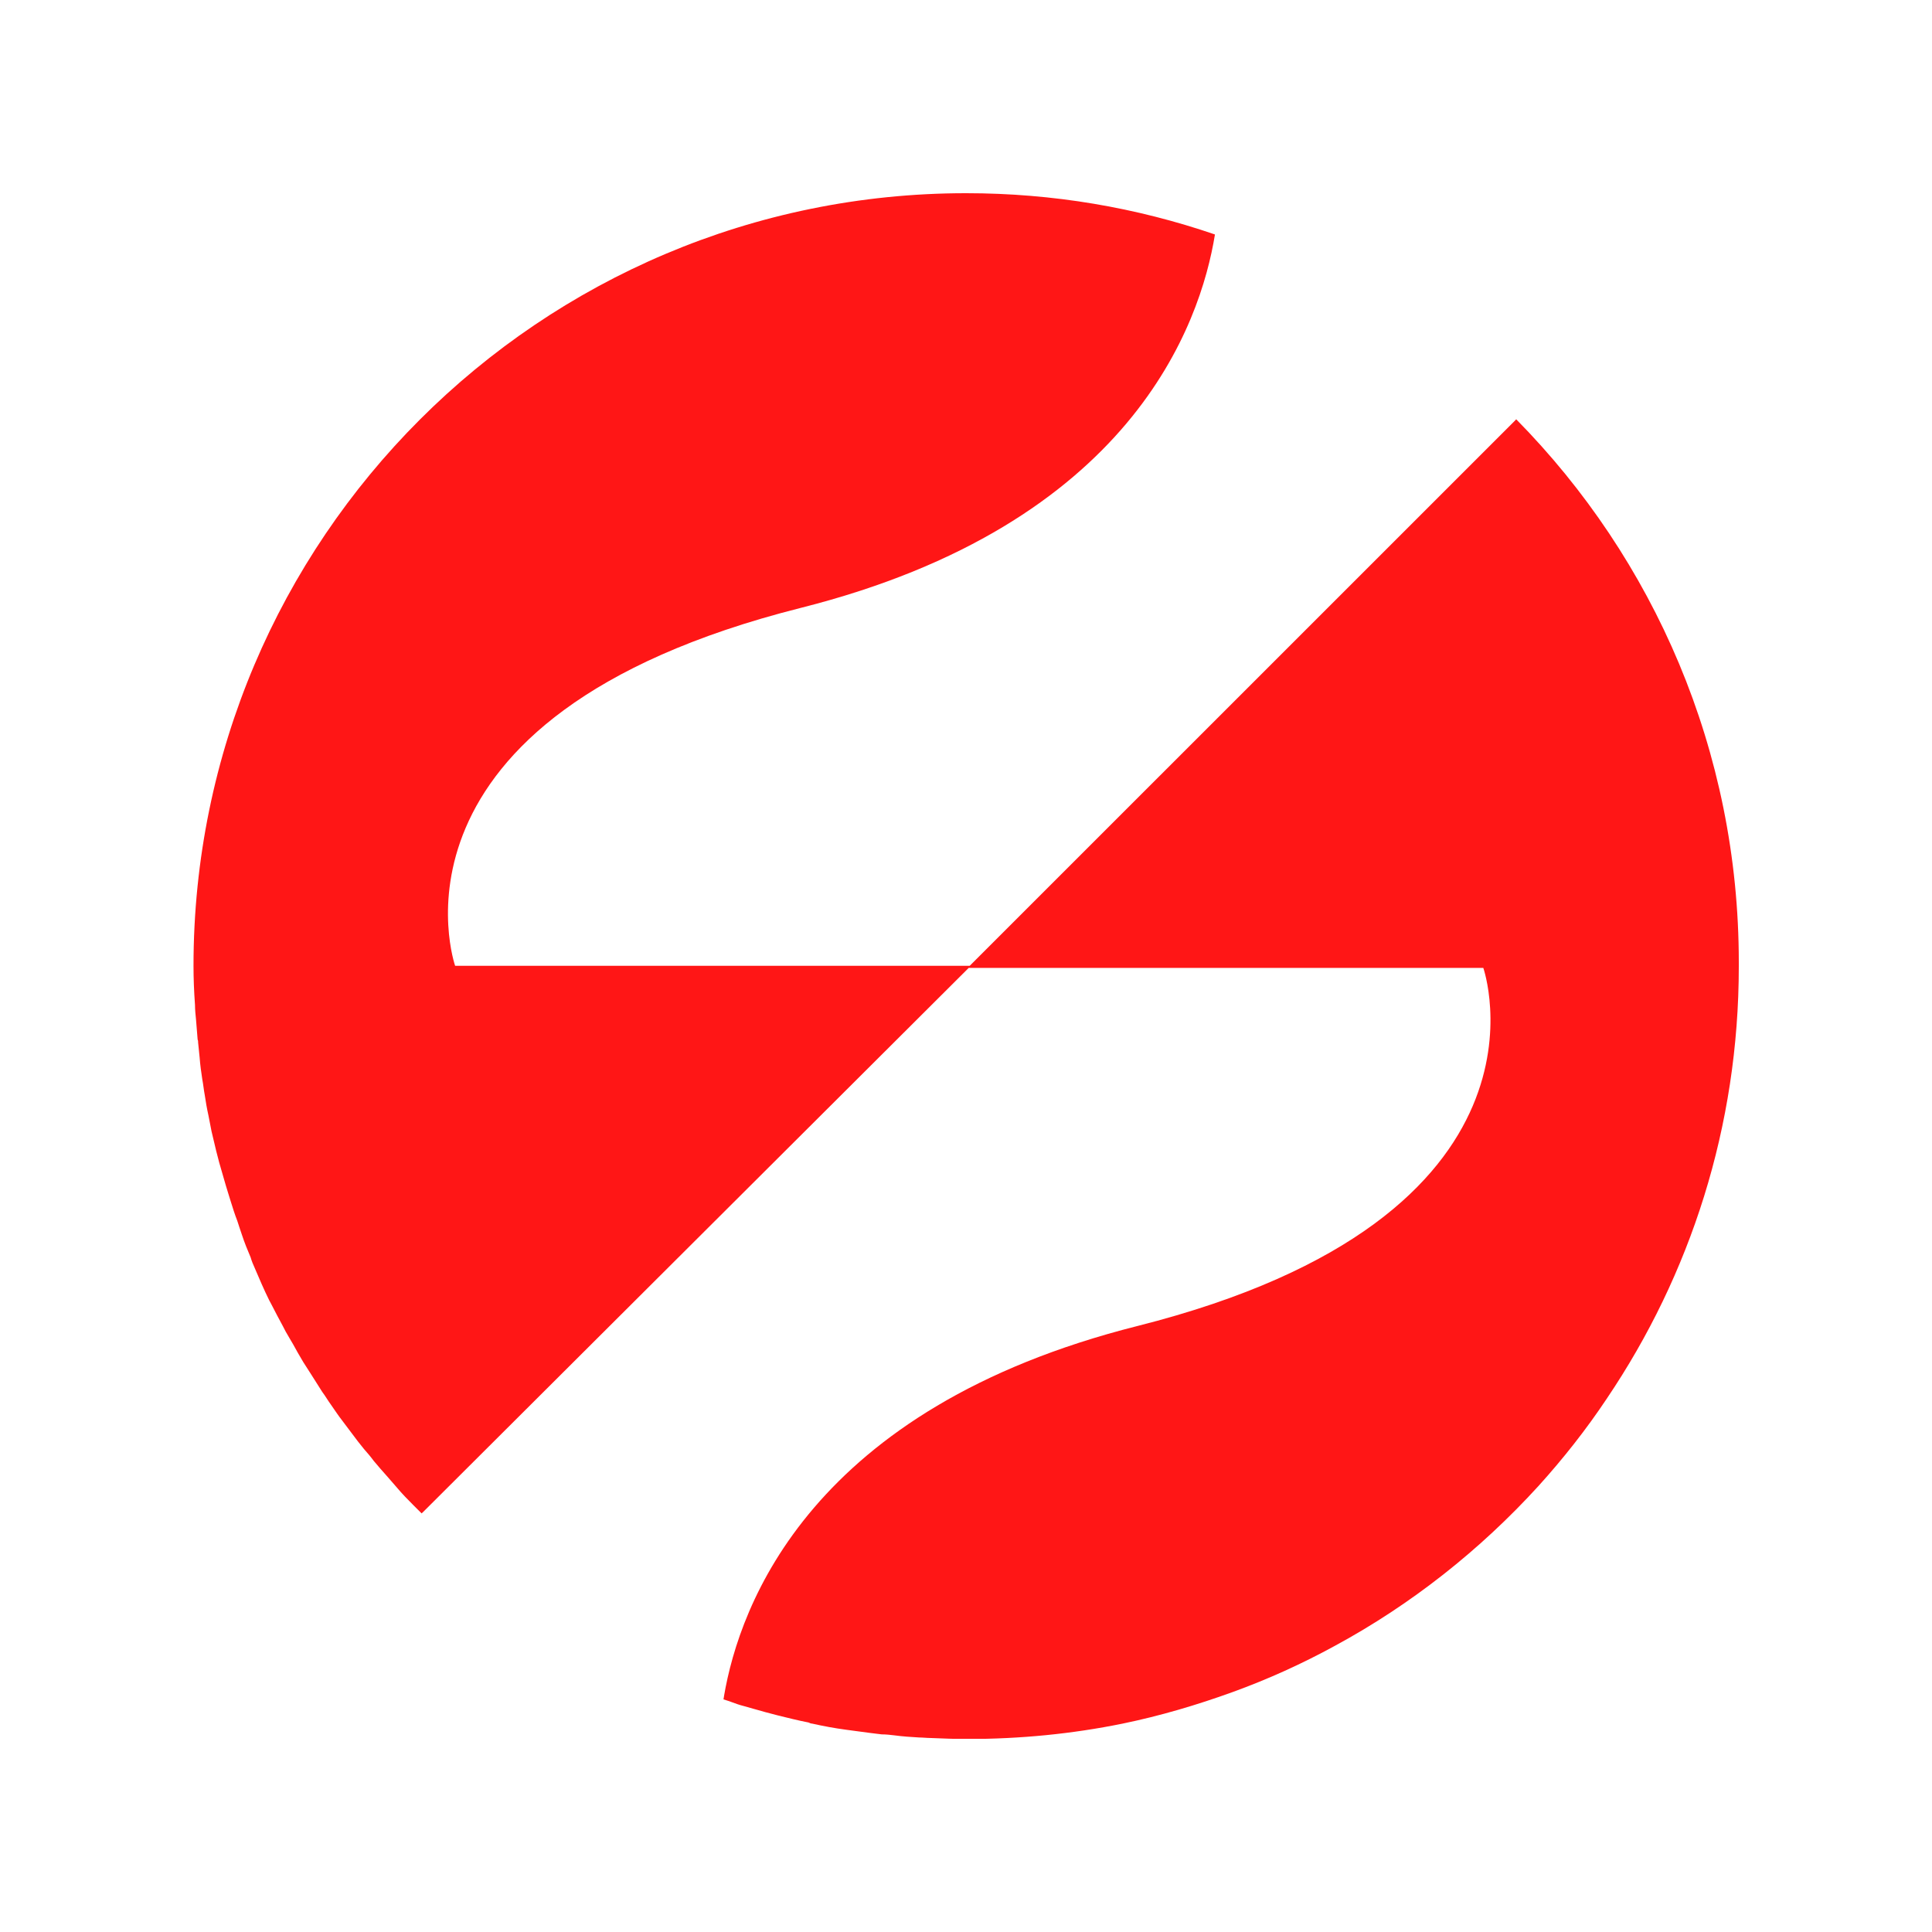 <svg xmlns="http://www.w3.org/2000/svg" xmlns:xlink="http://www.w3.org/1999/xlink" width="100" zoomAndPan="magnify" viewBox="0 0 75 75" height="100" preserveAspectRatio="xMidYMid meet" version="1.0"><defs><clipPath id="af7a8f06fc"><path d="M 7.512 7.5 L 67.512 7.5 L 67.512 67.5 L 7.512 67.5 Z M 7.512 7.5 " clip-rule="nonzero"/></clipPath></defs><g clip-path="url(#af7a8f06fc)"><path fill="#ff1616" d="M 37.504 7.5 C 40.883 7.5 44.121 8.059 47.164 9.102 C 46.602 12.578 43.922 20.359 31.086 23.598 C 14.289 27.836 17.668 37.492 17.668 37.492 L 37.645 37.492 L 58.781 16.359 L 58.859 16.277 C 64.199 21.695 67.5 29.137 67.5 37.355 C 67.5 37.375 67.5 37.395 67.5 37.434 C 67.5 37.453 67.5 37.473 67.5 37.516 C 67.5 43.734 65.617 49.492 62.379 54.289 C 61.578 55.492 60.68 56.629 59.719 57.691 C 57.461 60.168 54.781 62.289 51.82 63.891 C 50.543 64.59 49.223 65.188 47.844 65.688 C 46.461 66.188 45.043 66.609 43.582 66.91 C 41.625 67.309 39.605 67.508 37.543 67.508 C 37.062 67.508 36.605 67.488 36.125 67.469 C 35.984 67.469 35.824 67.449 35.684 67.449 C 35.363 67.43 35.043 67.41 34.727 67.367 C 34.566 67.348 34.406 67.328 34.227 67.328 C 33.906 67.289 33.586 67.25 33.285 67.207 C 33.145 67.188 32.984 67.168 32.844 67.148 C 32.406 67.09 31.965 67.008 31.527 66.91 C 31.484 66.91 31.426 66.887 31.387 66.867 C 30.984 66.789 30.586 66.688 30.188 66.59 C 30.027 66.547 29.887 66.508 29.727 66.469 C 29.445 66.387 29.145 66.309 28.867 66.227 C 28.707 66.188 28.547 66.129 28.387 66.07 C 28.285 66.027 28.188 66.008 28.086 65.969 C 28.086 65.93 28.105 65.887 28.105 65.848 C 28.707 62.309 31.465 54.672 44.164 51.473 C 60.961 47.23 57.582 37.574 57.582 37.574 L 37.605 37.574 L 16.43 58.691 L 16.367 58.75 C 16.367 58.75 16.348 58.73 16.348 58.73 C 16.25 58.629 16.148 58.531 16.047 58.43 C 15.828 58.211 15.609 57.988 15.41 57.75 C 15.289 57.609 15.168 57.469 15.047 57.332 C 14.867 57.129 14.688 56.93 14.508 56.711 C 14.391 56.551 14.27 56.41 14.129 56.25 C 13.969 56.051 13.809 55.852 13.648 55.629 C 13.527 55.469 13.41 55.312 13.289 55.152 C 13.129 54.949 12.988 54.73 12.848 54.531 C 12.73 54.371 12.629 54.191 12.508 54.031 C 12.367 53.812 12.23 53.59 12.09 53.371 C 11.988 53.211 11.871 53.031 11.77 52.871 C 11.629 52.633 11.488 52.391 11.371 52.172 C 11.27 52.012 11.188 51.852 11.09 51.691 C 10.949 51.41 10.789 51.133 10.648 50.852 C 10.59 50.73 10.508 50.59 10.449 50.473 C 10.25 50.07 10.07 49.652 9.891 49.23 C 9.828 49.094 9.77 48.953 9.73 48.812 C 9.609 48.531 9.488 48.23 9.391 47.934 C 9.328 47.754 9.27 47.57 9.211 47.391 C 9.109 47.133 9.031 46.871 8.949 46.613 C 8.891 46.414 8.828 46.234 8.77 46.031 C 8.691 45.773 8.629 45.531 8.551 45.273 C 8.488 45.074 8.449 44.871 8.391 44.672 C 8.328 44.414 8.27 44.152 8.211 43.914 C 8.172 43.715 8.129 43.492 8.09 43.293 C 8.031 43.031 7.988 42.773 7.949 42.512 C 7.91 42.312 7.891 42.094 7.852 41.895 C 7.809 41.613 7.77 41.332 7.75 41.055 C 7.73 40.852 7.711 40.652 7.691 40.473 C 7.691 40.434 7.691 40.395 7.672 40.355 C 7.648 40.094 7.629 39.832 7.609 39.574 C 7.59 39.395 7.57 39.195 7.57 39.016 C 7.531 38.473 7.512 37.992 7.512 37.492 C 7.512 20.938 20.949 7.5 37.504 7.5 Z M 37.504 7.5 " fill-opacity="1" fill-rule="nonzero"/></g></svg>